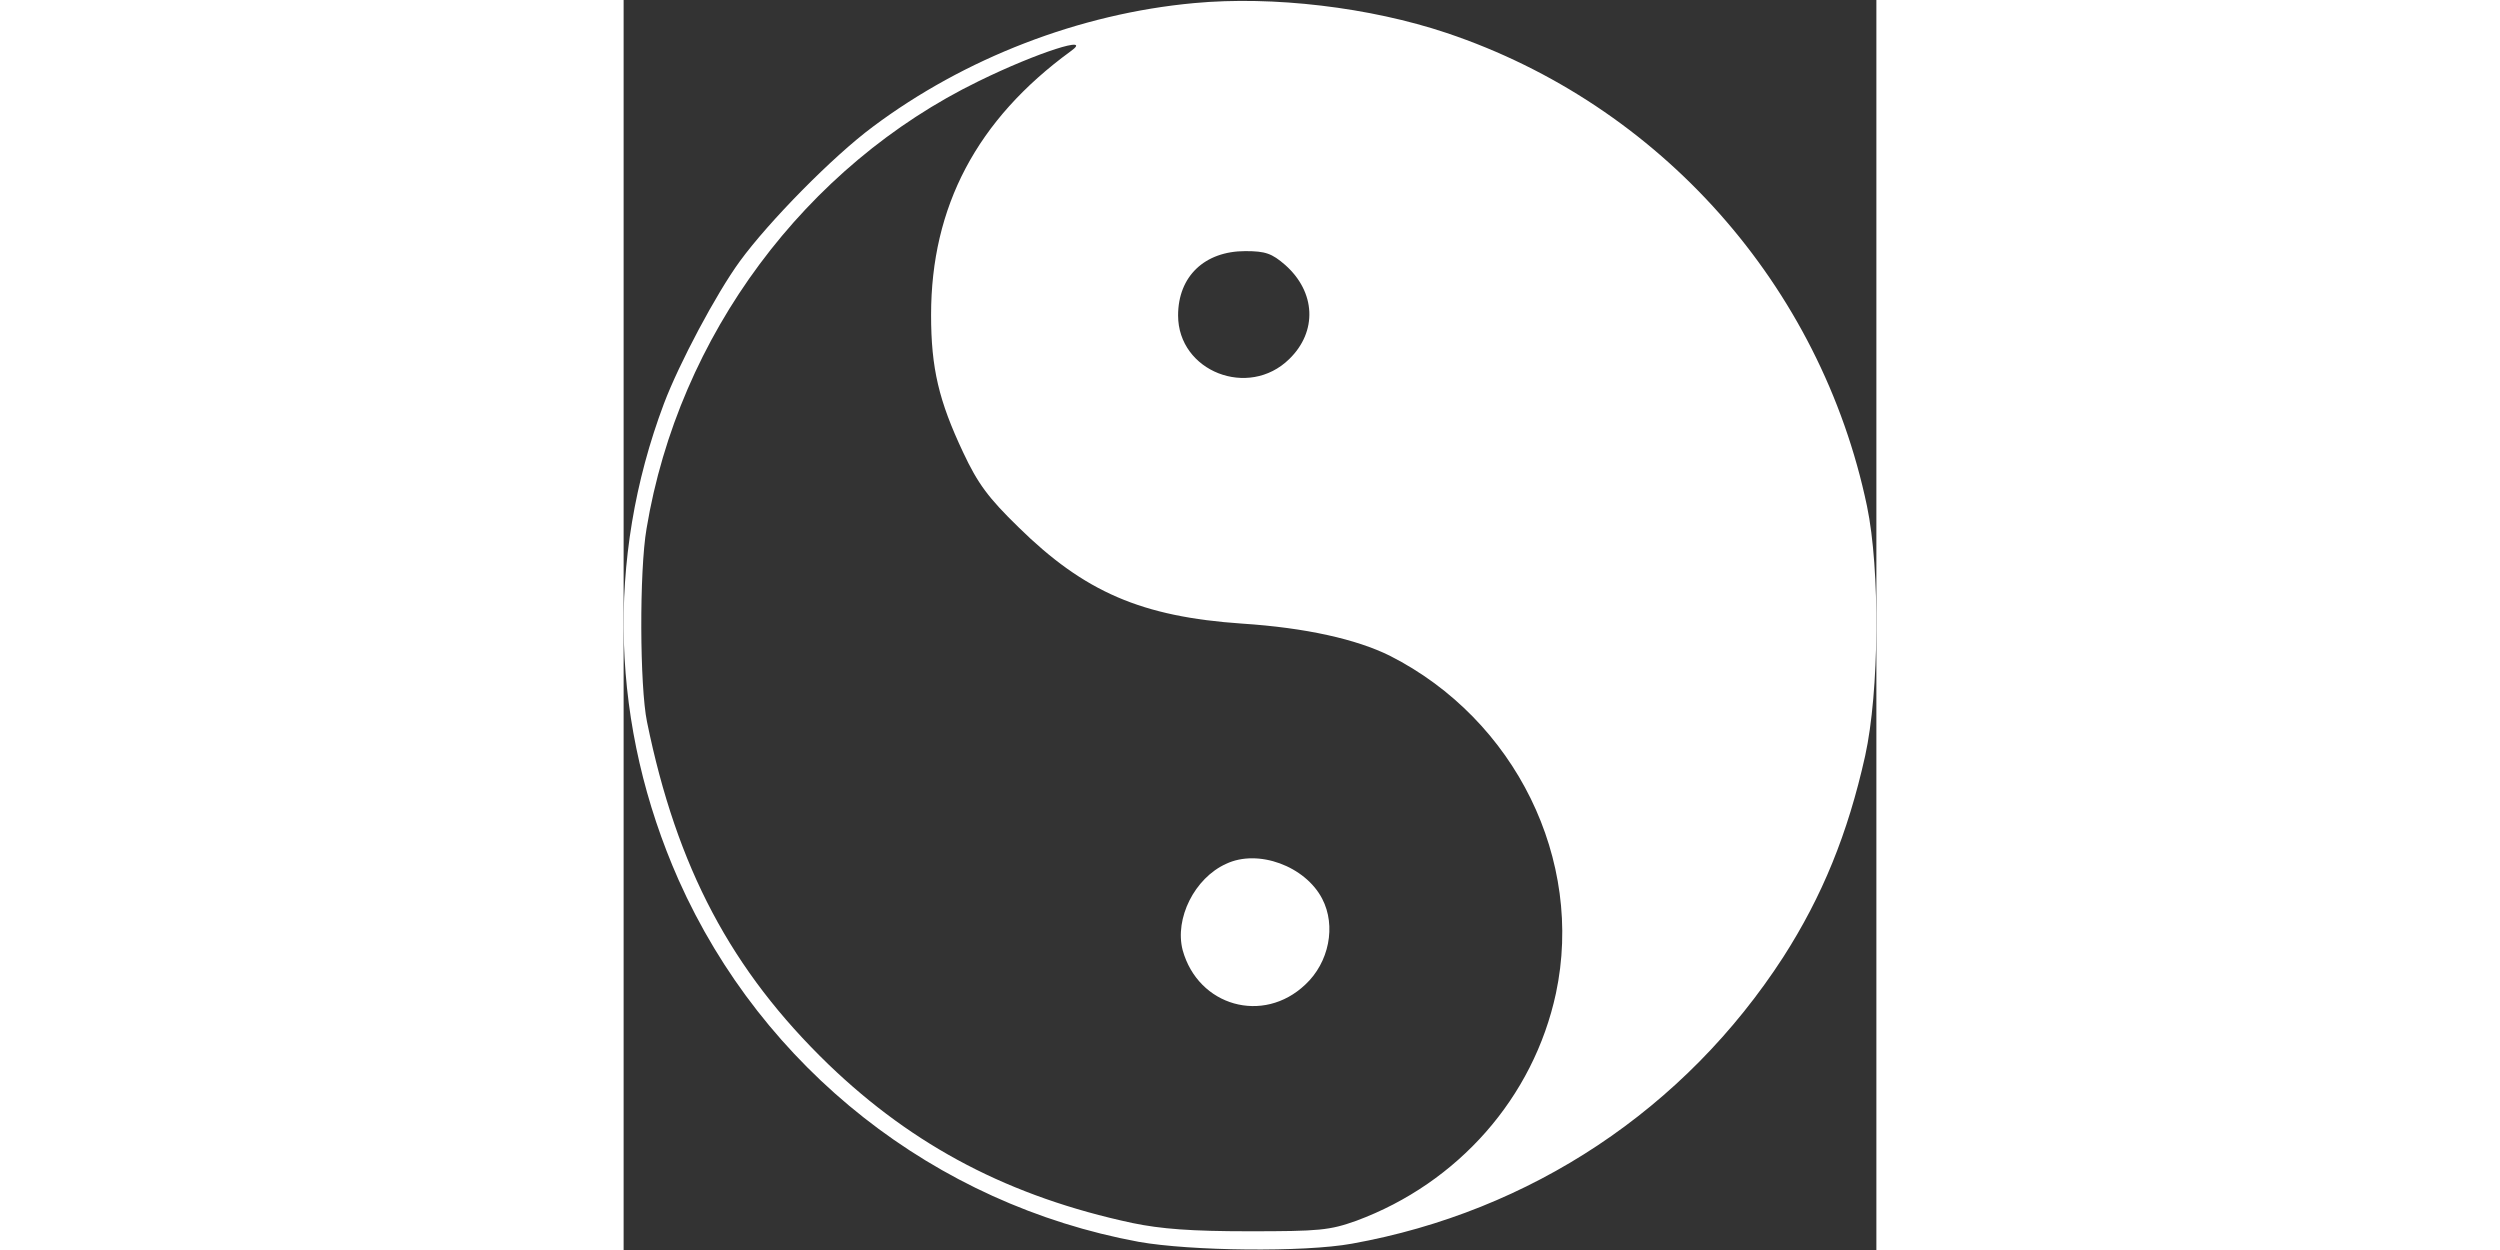 <svg width="128" height="64" viewBox="0 0 907 905" fill="none" xmlns="http://www.w3.org/2000/svg">
<rect x="0" y="0" width="907" height="905" fill="#333333" stroke="none"/>
<path d="M413.03 2.241C329.905 9.889 246.779 42.145 180.544 91.693C151.4 113.308 105.035 160.528 84.171 189.126C66.95 212.736 40.125 263.282 29.196 292.213C-13.195 404.942 -9.221 526.318 39.793 637.052C100.73 773.725 225.253 871.823 372.958 899.091C410.381 905.741 492.513 906.739 527.287 900.421C656.777 877.143 768.384 802.988 839.587 692.918C867.737 649.024 886.283 603.799 898.868 547.268C909.134 500.713 909.796 412.258 900.192 366.368C866.743 206.751 750.5 75.732 595.84 23.856C540.202 5.234 470.324 -3.079 413.03 2.241ZM323.612 37.157C255.721 86.705 222.603 149.555 222.603 228.033C222.603 266.607 228.233 290.217 245.786 327.461C256.383 350.074 264 360.382 285.858 381.665C333.548 428.552 374.945 446.509 447.804 451.497C493.838 454.49 530.598 462.804 554.774 474.775C645.848 520.997 695.525 622.753 674.992 719.189C658.764 794.674 604.12 856.526 530.598 883.794C511.059 890.777 503.773 891.442 452.772 891.442C411.043 891.442 389.186 889.78 368.321 885.457C279.897 866.502 210.35 830.256 148.42 770.732C77.879 702.562 38.469 628.074 16.942 522.66C11.643 497.055 11.312 413.256 16.611 382.662C39.793 242.997 131.53 119.959 257.046 58.772C299.768 37.822 340.834 24.854 323.612 37.157ZM478.935 191.787C501.123 211.406 502.448 240.004 481.915 259.957C452.44 288.887 401.439 268.935 401.439 228.366C401.439 200.1 420.647 181.811 450.122 181.811C464.694 181.811 469.33 183.473 478.935 191.787Z" fill="white"/>
<path d="M436.213 625.414C413.362 635.722 398.79 664.986 404.751 687.931C416.011 728.5 463.038 741.802 493.507 712.871C510.728 696.909 516.027 670.306 505.76 650.687C493.507 627.077 459.395 614.44 436.213 625.414Z" fill="white"/>
</svg>
